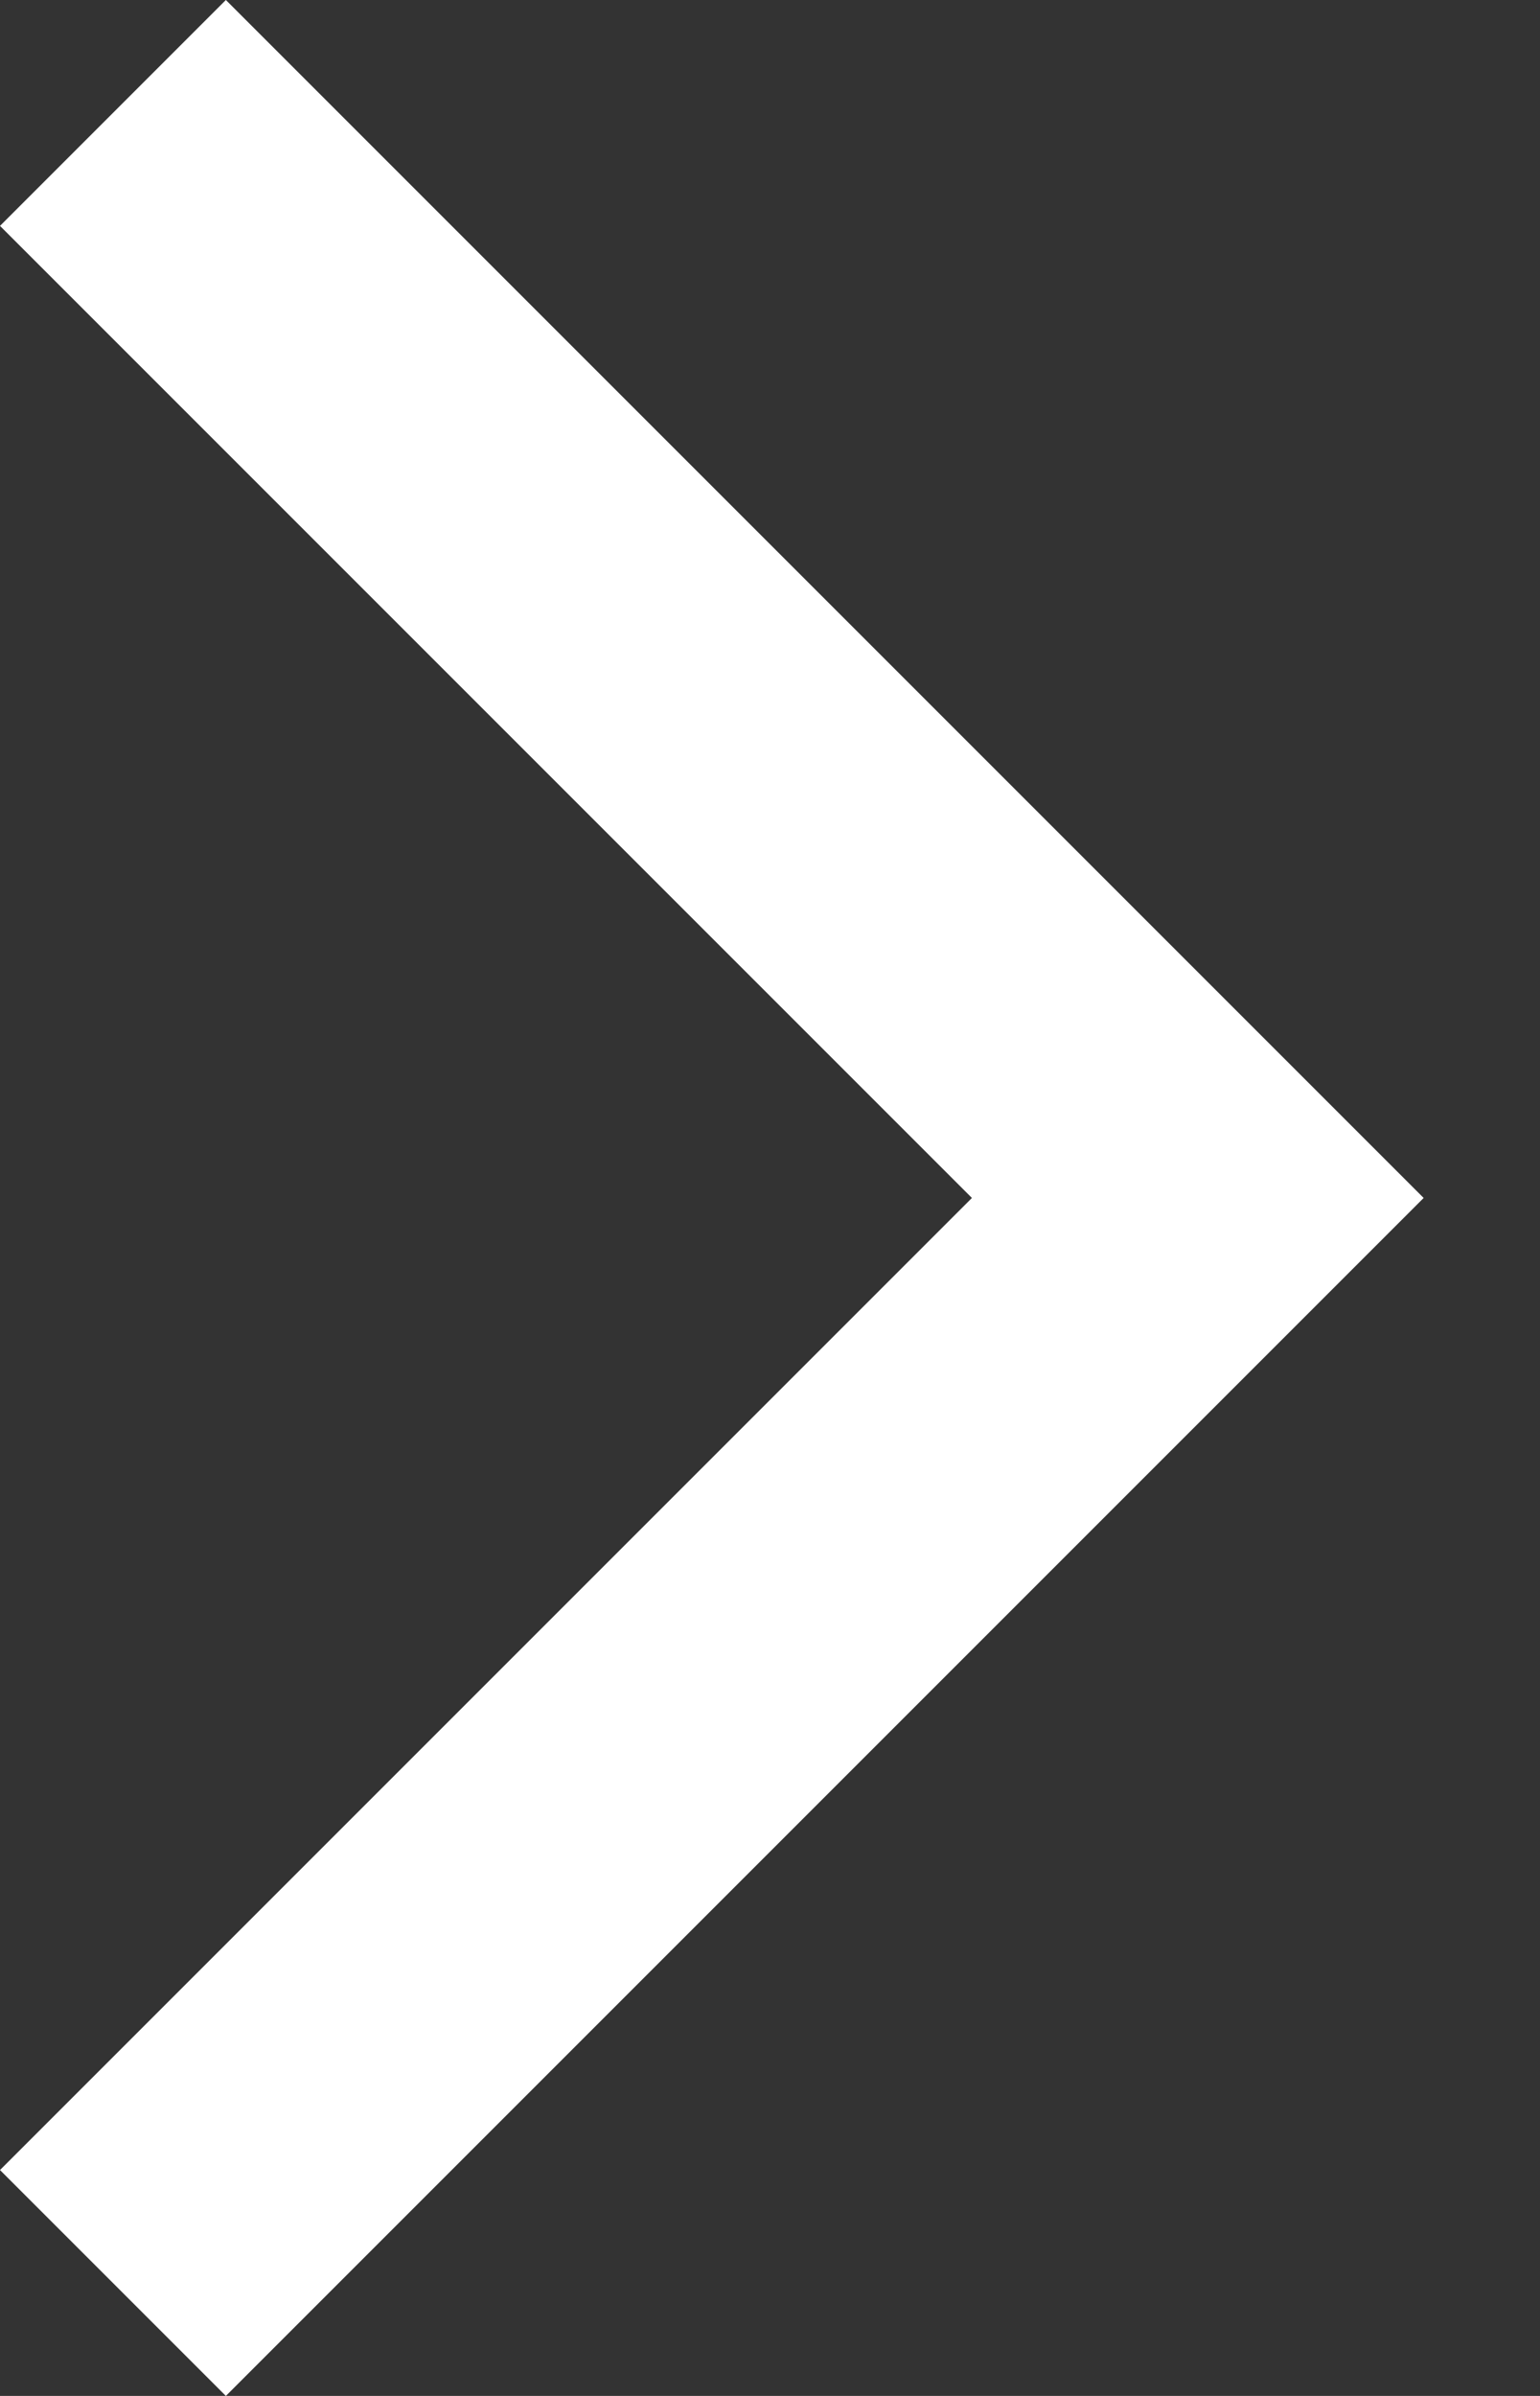 <svg xmlns="http://www.w3.org/2000/svg" width="9" height="14" viewBox="0 0 9 14">
    <rect x="0" y="0" width="9" height="14" fill="#333333" stroke="none"/>
    <path fill="#FFF" fill-rule="evenodd" d="M0 12.68L1.32 14l7-7-7-7L0 1.32 5.68 7 0 12.68z"/>
</svg>
